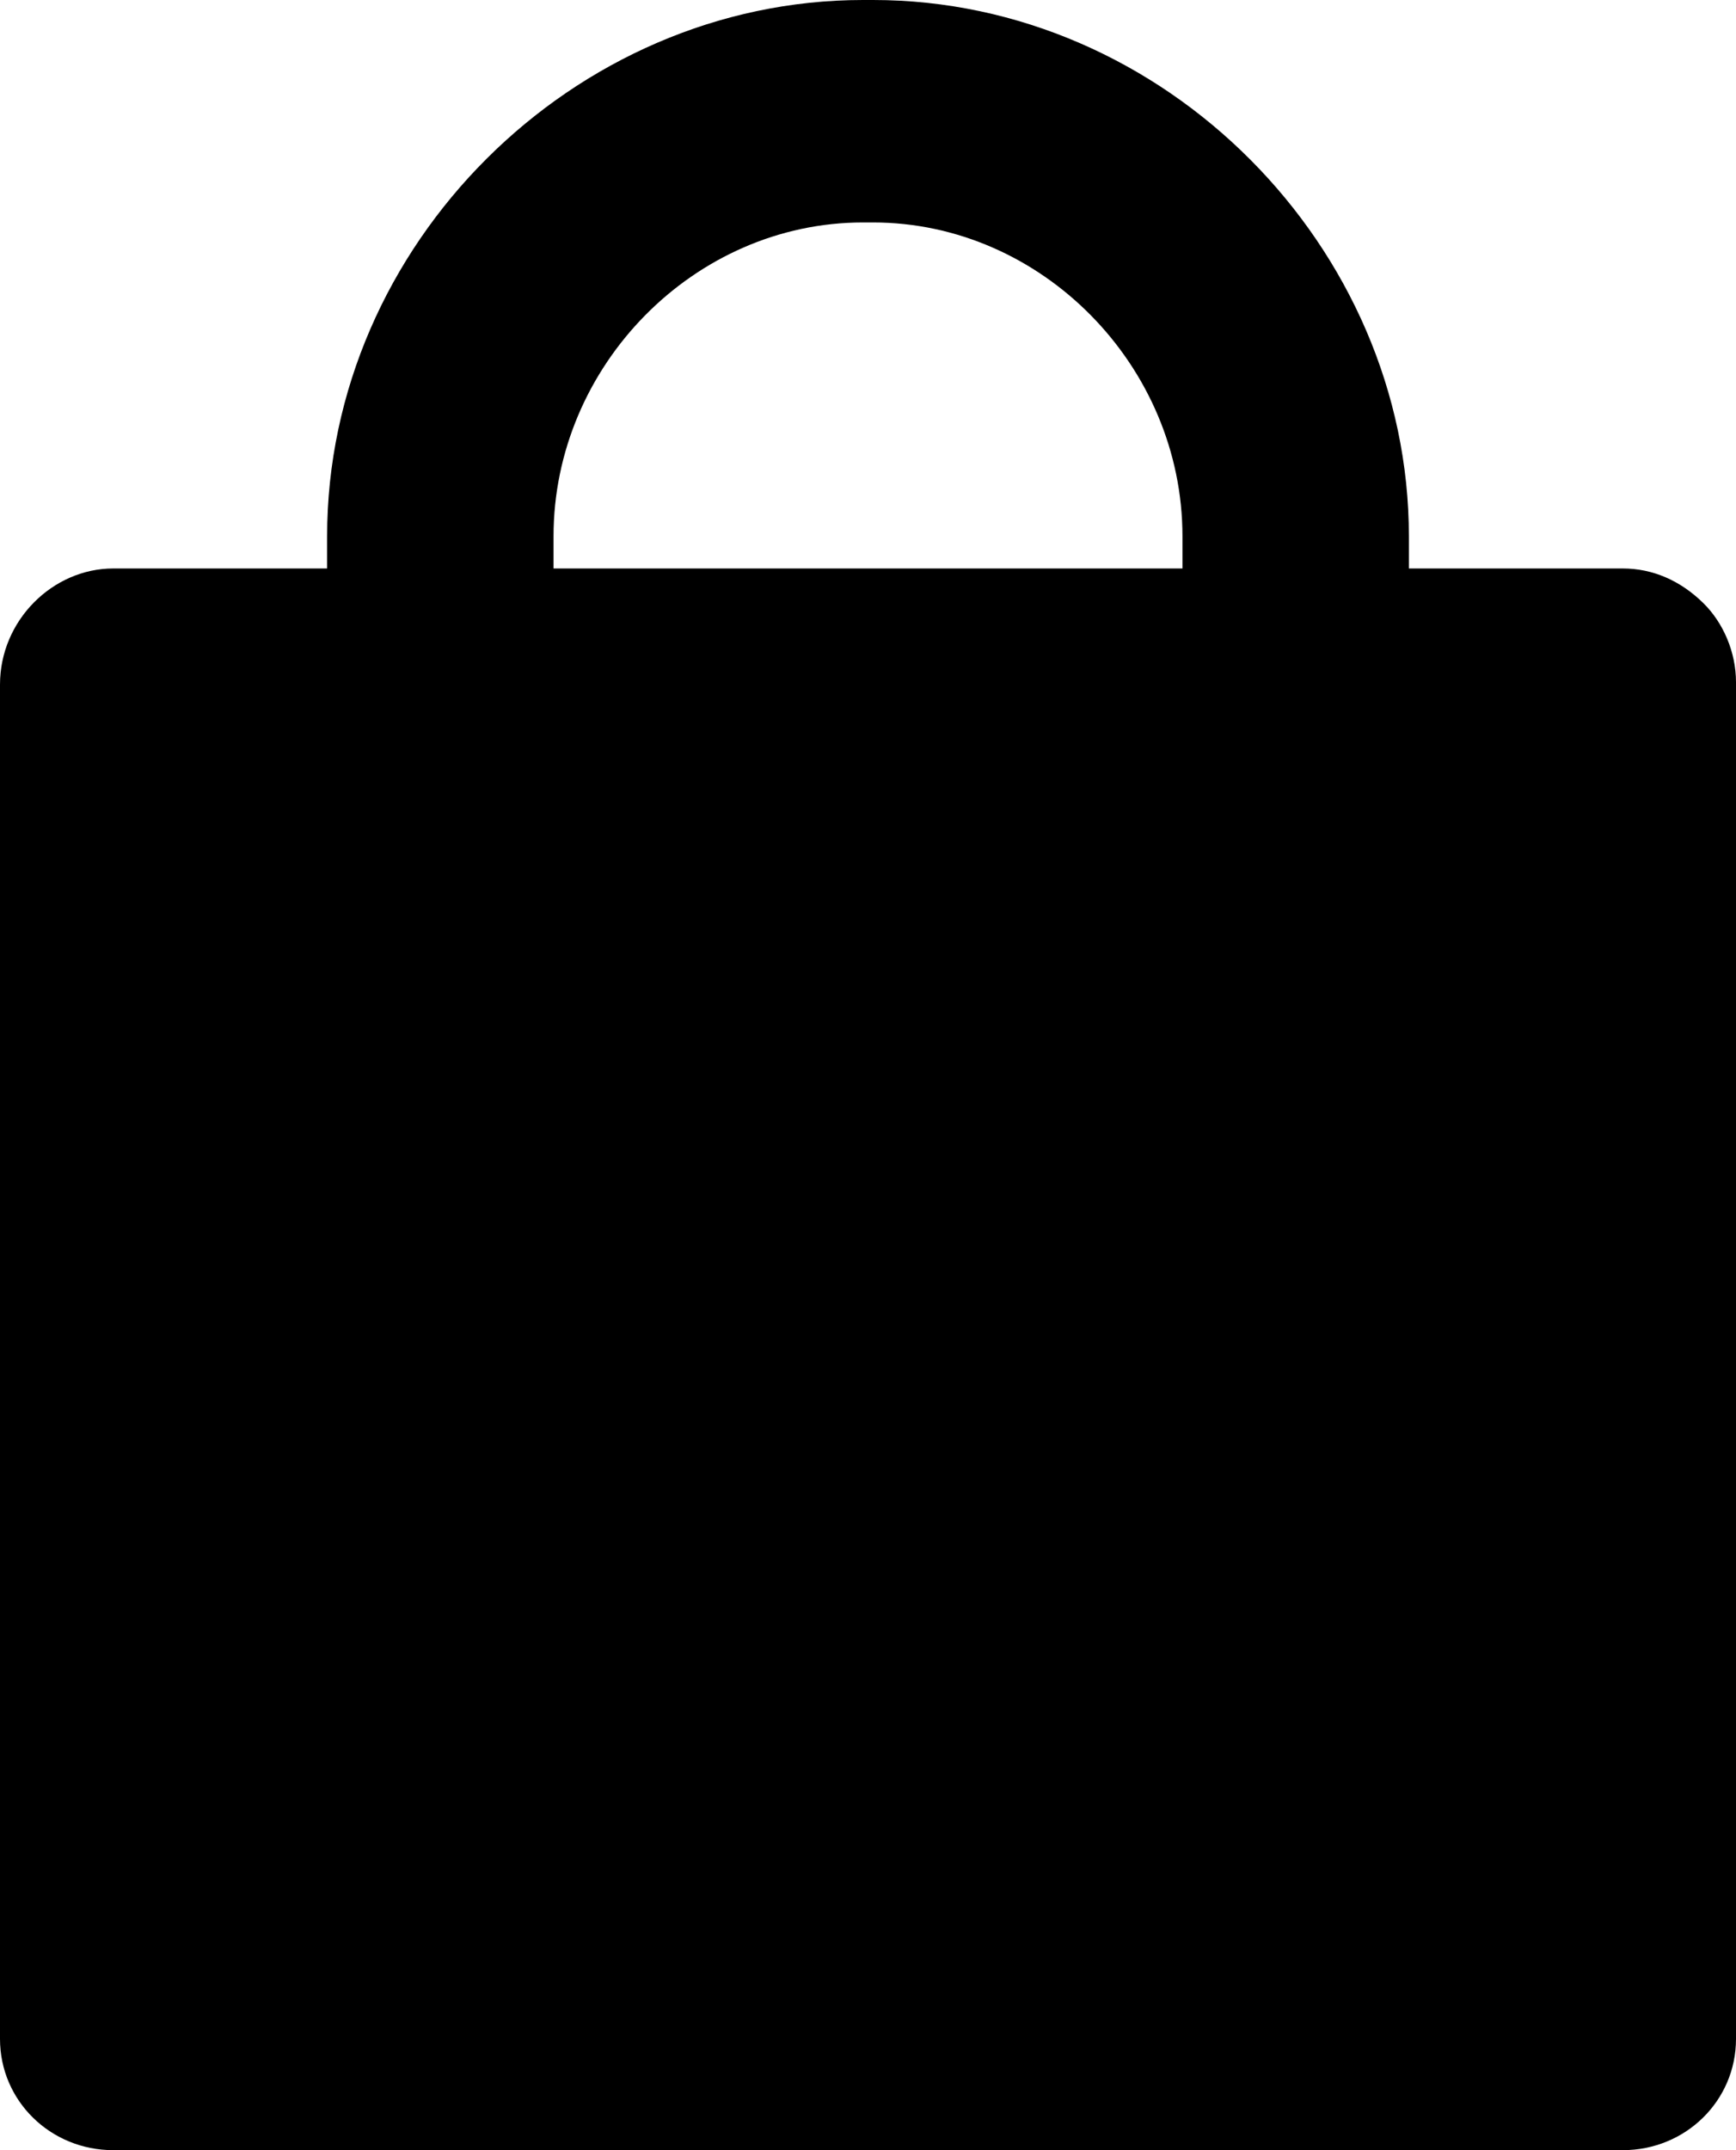 <?xml version="1.0" encoding="UTF-8"?>
<svg width="21px" height="26px" viewBox="0 0 21 26" version="1.1" xmlns="http://www.w3.org/2000/svg" xmlns:xlink="http://www.w3.org/1999/xlink">
    <title>AE7470FC-8D83-4E95-84E6-E88464FB2557</title>
    <g id="Page-1" stroke="none" stroke-width="1" fill="none" fill-rule="evenodd">
        <g id="User-Dashboard-Edit-Payment" transform="translate(-1314, -59)" fill="#000000">
            <g id="Nav" transform="translate(105, 46)">
                <path d="M1215.696,19.874 L1215.696,19.485 C1215.696,17.423 1217.4,15.69 1219.439,15.69 L1219.561,15.69 C1221.6,15.69 1223.304,17.423 1223.304,19.485 L1223.304,19.874 L1215.696,19.874 Z M1229.604,20.292 C1229.33,20.023 1228.996,19.874 1228.63,19.874 L1226.043,19.874 L1226.043,19.485 C1226.043,15.989 1223.091,13 1219.561,13 L1219.439,13 C1215.939,13 1212.957,15.959 1212.957,19.485 L1212.957,19.874 L1210.37,19.874 C1209.639,19.874 1209,20.501 1209,21.278 L1209,37.655 C1209,38.402 1209.609,39 1210.37,39 L1228.63,39 C1229.391,39 1230,38.402 1230,37.655 L1230,21.248 C1230,20.89 1229.848,20.531 1229.604,20.292 L1229.604,20.292 Z" id="Fill-1"></path>
            </g>
        </g>
    </g>
</svg>